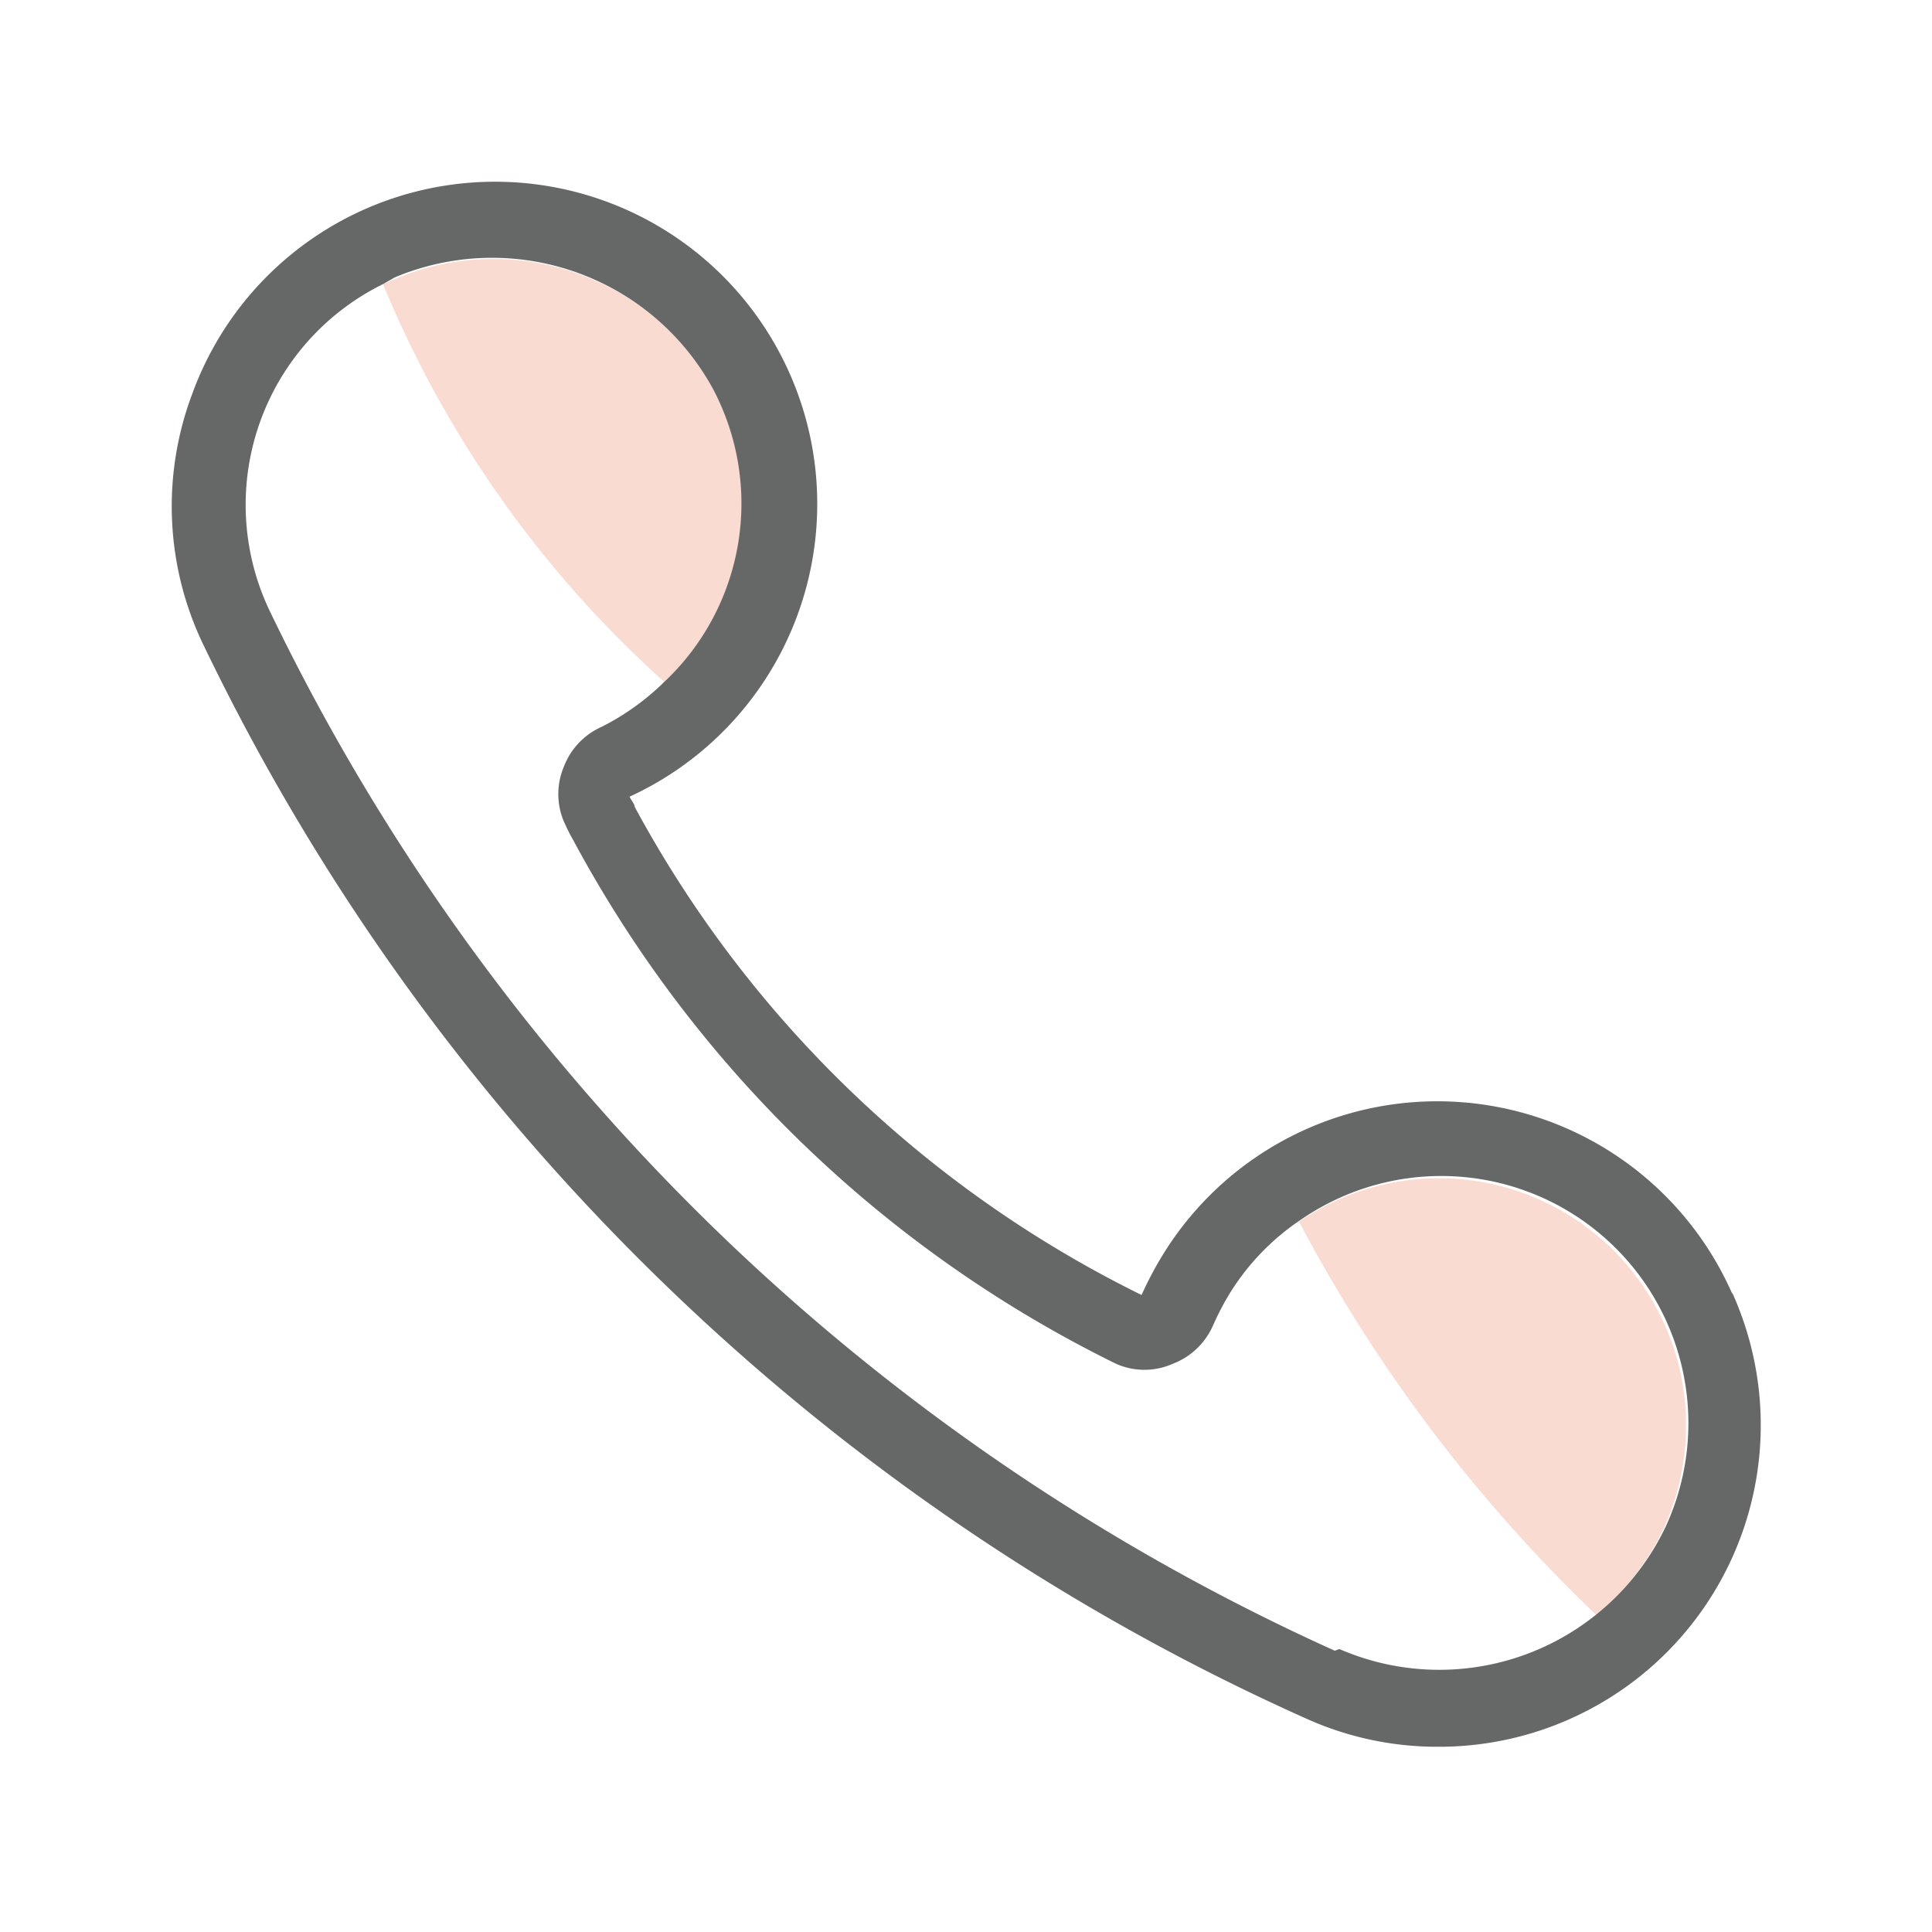 <?xml version="1.0" standalone="no"?><!DOCTYPE svg PUBLIC "-//W3C//DTD SVG 1.1//EN" "http://www.w3.org/Graphics/SVG/1.1/DTD/svg11.dtd"><svg t="1595225317284" class="icon" viewBox="0 0 1024 1024" version="1.1" xmlns="http://www.w3.org/2000/svg" p-id="2289" xmlns:xlink="http://www.w3.org/1999/xlink" width="200" height="200"><defs><style type="text/css"></style></defs><path d="M352.075 361.412a129.807 129.807 0 0 0 25.6-156.311 133.421 133.421 0 0 0-168.358-57.224L202.993 150.588a580.367 580.367 0 0 0 149.082 210.824zM882.146 809.261a131.012 131.012 0 0 0-193.656-161.732 816.188 816.188 0 0 0 157.515 208.414 129.807 129.807 0 0 0 36.141-46.682z" fill="#EA4F1A" opacity=".2" p-id="2290"></path><path d="M918.287 686.08a170.767 170.767 0 0 0-301.176-22.287 184.621 184.621 0 0 0-12.047 22.588 612.292 612.292 0 0 1-268.649-258.711c0-1.506-1.807-3.313-2.711-5.421a170.767 170.767 0 1 0-231.906-213.233 168.96 168.96 0 0 0 6.325 133.421A1186.635 1186.635 0 0 0 355.388 683.671 1183.925 1183.925 0 0 0 692.706 911.059a168.659 168.659 0 0 0 69.271 14.758 170.466 170.466 0 0 0 156.009-240.941z m-210.824 188.838A1152.904 1152.904 0 0 1 143.661 325.271 130.409 130.409 0 0 1 202.993 150.588l6.325-3.614a133.421 133.421 0 0 1 168.358 58.729 129.807 129.807 0 0 1-25.6 155.708 131.915 131.915 0 0 1-33.129 23.793 37.948 37.948 0 0 0-20.179 21.384 37.346 37.346 0 0 0 0 28.612c1.506 3.313 3.012 6.626 4.819 9.638A653.252 653.252 0 0 0 591.511 722.824a37.045 37.045 0 0 0 30.118 0 38.249 38.249 0 0 0 21.384-20.48 142.155 142.155 0 0 1 9.939-18.673 127.699 127.699 0 0 1 36.744-37.346 131.012 131.012 0 0 1 193.656 161.732 132.819 132.819 0 0 1-173.478 65.958z" fill="#666767" p-id="2291"></path></svg>